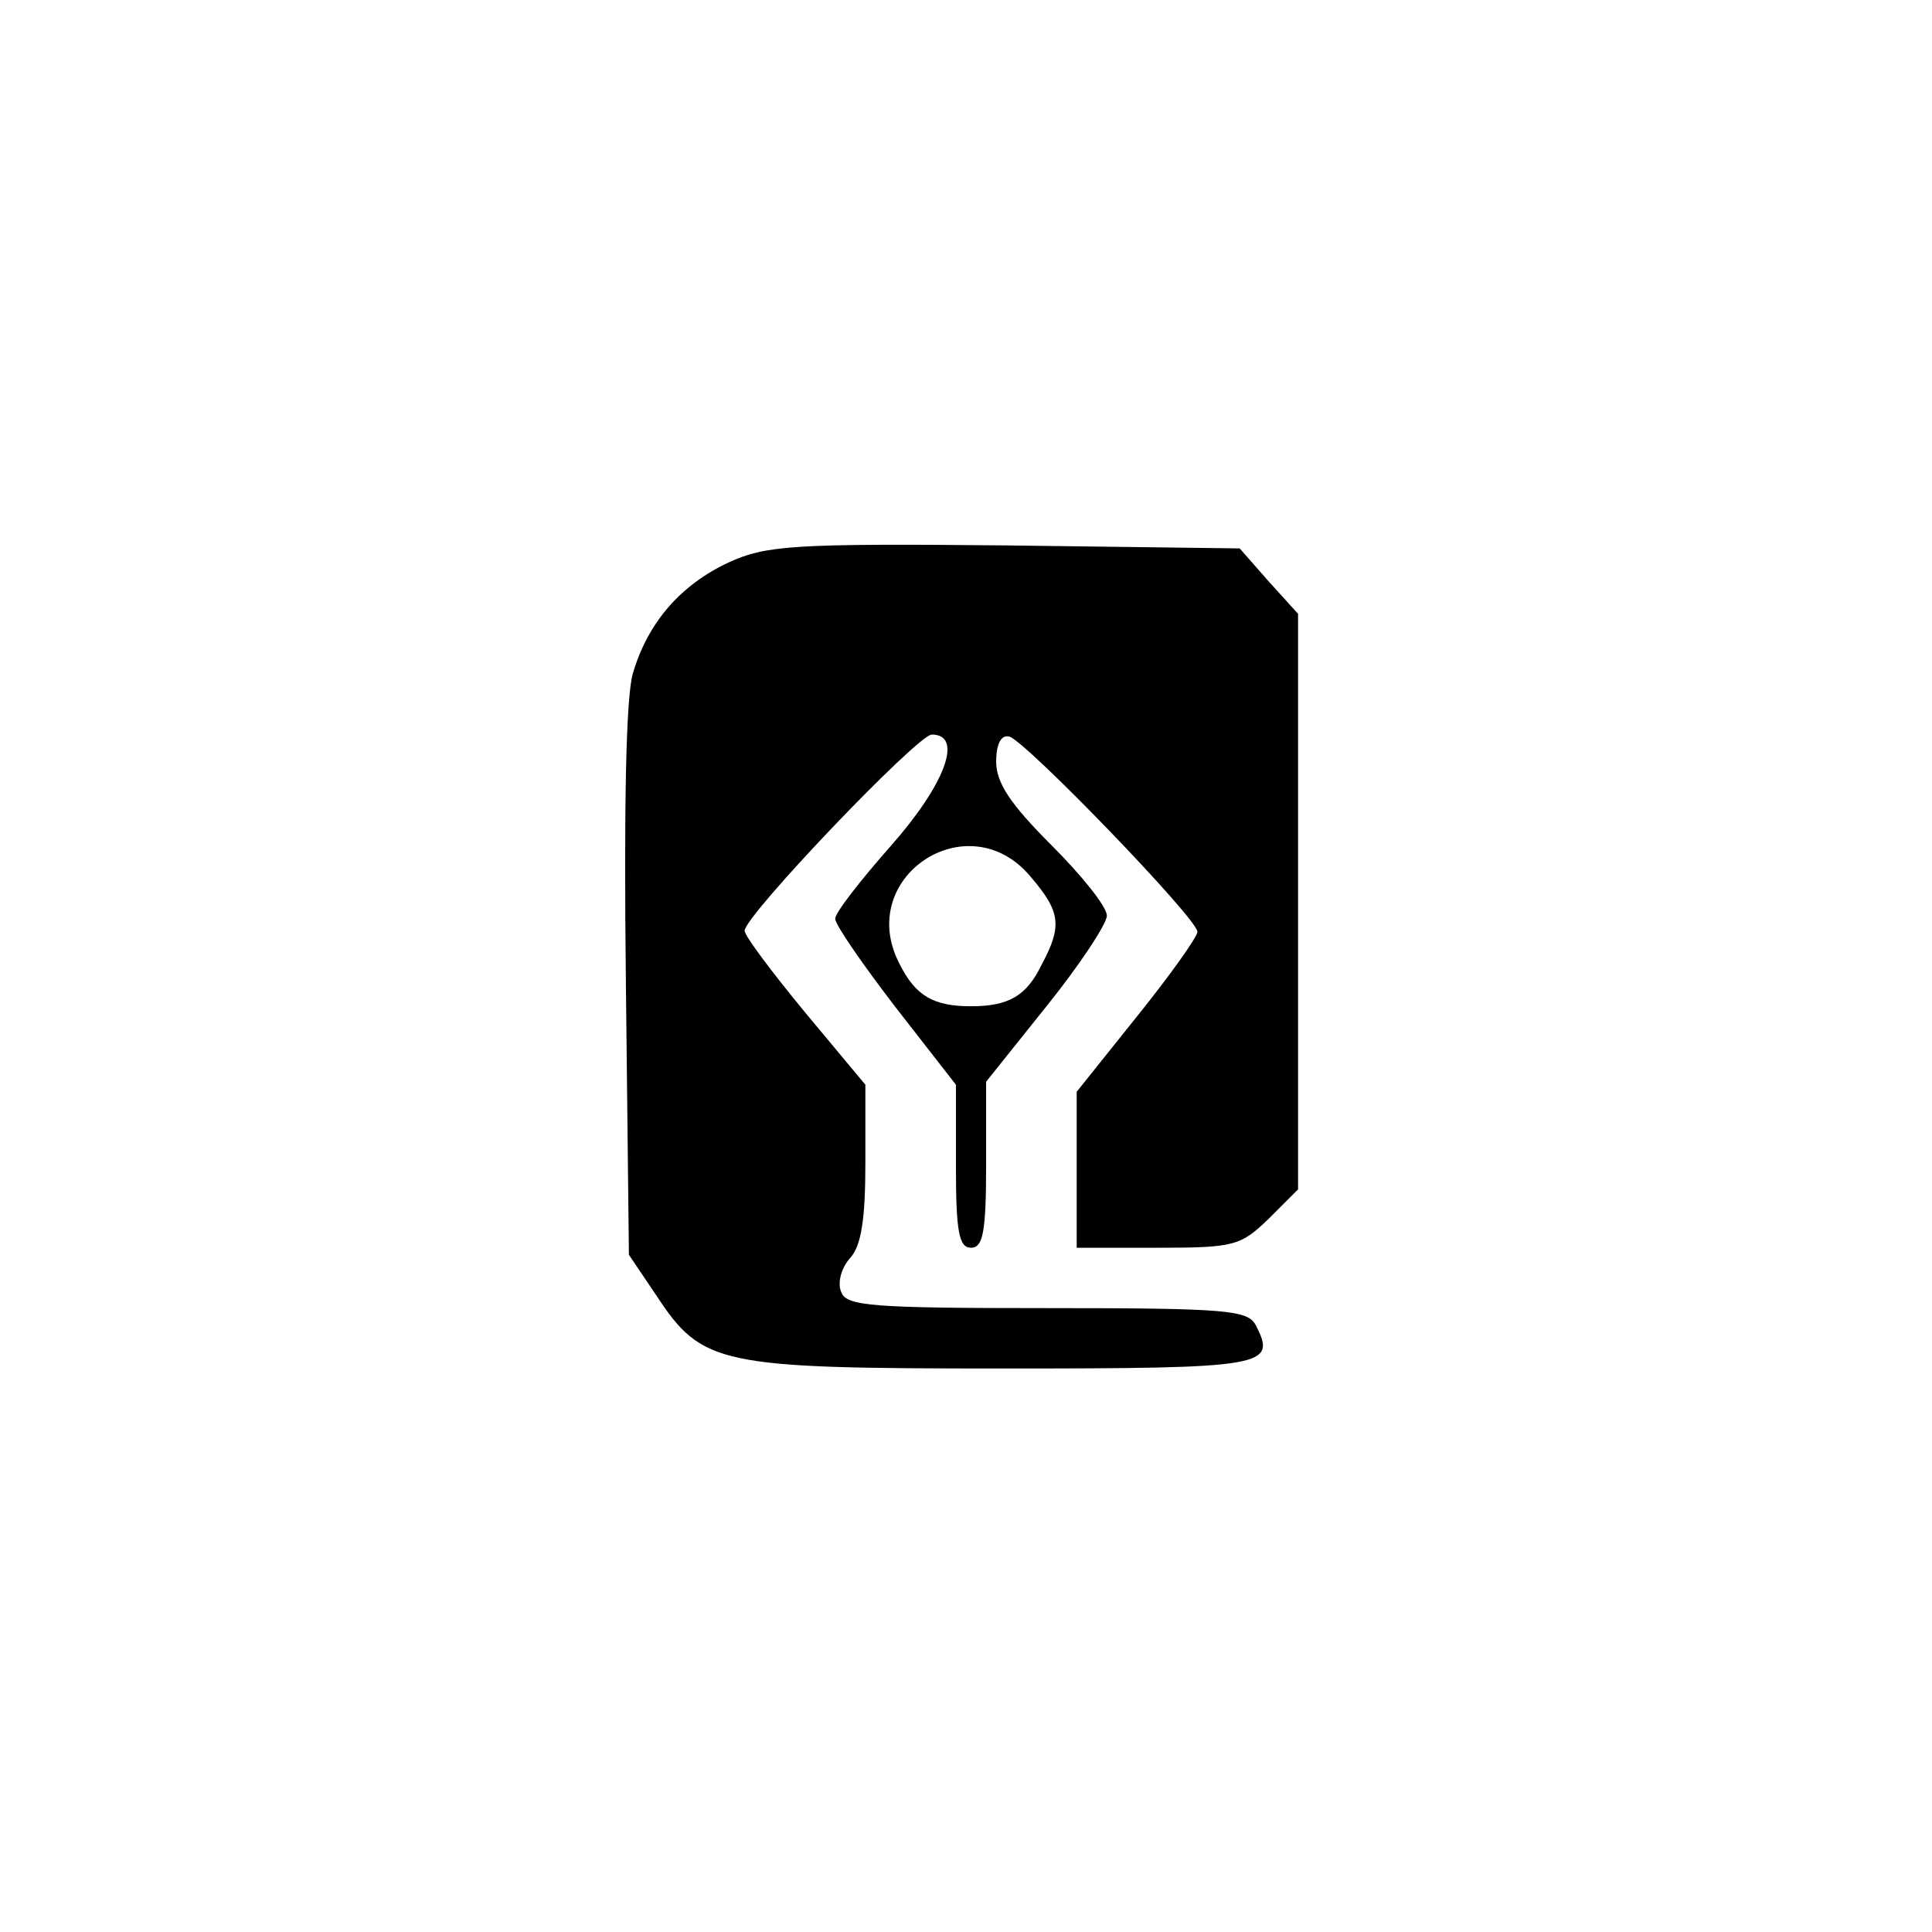 <?xml version="1.0" standalone="no"?>
<!DOCTYPE svg PUBLIC "-//W3C//DTD SVG 20010904//EN"
 "http://www.w3.org/TR/2001/REC-SVG-20010904/DTD/svg10.dtd">
<svg version="1.0" xmlns="http://www.w3.org/2000/svg"
 width="192pt" height="192pt" viewBox="0 0 192 192"
 preserveAspectRatio="xMidYMid meet">
<g transform="translate(0,192) scale(0.1,-0.1)"
fill="#000000" stroke="none">
811 c445 -92 729 -532 635 -987 -62 -301 -295 -546 -601 -630 -91 -26 -329
-26 -420 0 -291 80 -516 305 -596 596 -26 91 -26 329 0 420 120 433 542 692
982 601z"/>
<path d="M724 1361 c-47 -22 -80 -59 -95 -110 -7 -23 -9 -134 -7 -307 l3 -271
27 -40 c46 -70 62 -73 346 -73 261 0 271 2 250 43 -8 15 -28 17 -207 17 -175
0 -200 2 -205 16 -4 9 0 24 9 34 11 12 15 39 15 94 l0 78 -60 72 c-33 40 -60
76 -60 81 0 15 172 195 186 195 32 0 13 -50 -41 -111 -30 -34 -55 -66 -55 -72
0 -6 27 -45 60 -88 l60 -77 0 -81 c0 -65 3 -81 15 -81 12 0 15 16 15 83 l0 82
60 75 c33 41 60 82 60 90 0 9 -25 40 -55 70 -41 41 -55 62 -55 83 0 18 5 27
13 25 16 -4 187 -181 187 -194 0 -5 -27 -43 -60 -84 l-60 -75 0 -77 0 -78 81
0 c76 0 82 2 110 29 l29 29 0 286 0 286 -29 32 -29 33 -234 3 c-210 2 -237 0
-274 -17z m300 -312 c30 -35 32 -49 11 -88 -15 -31 -33 -41 -70 -41 -37 0 -55
10 -71 42 -45 86 68 161 130 87z"/>
</g>
</svg>
